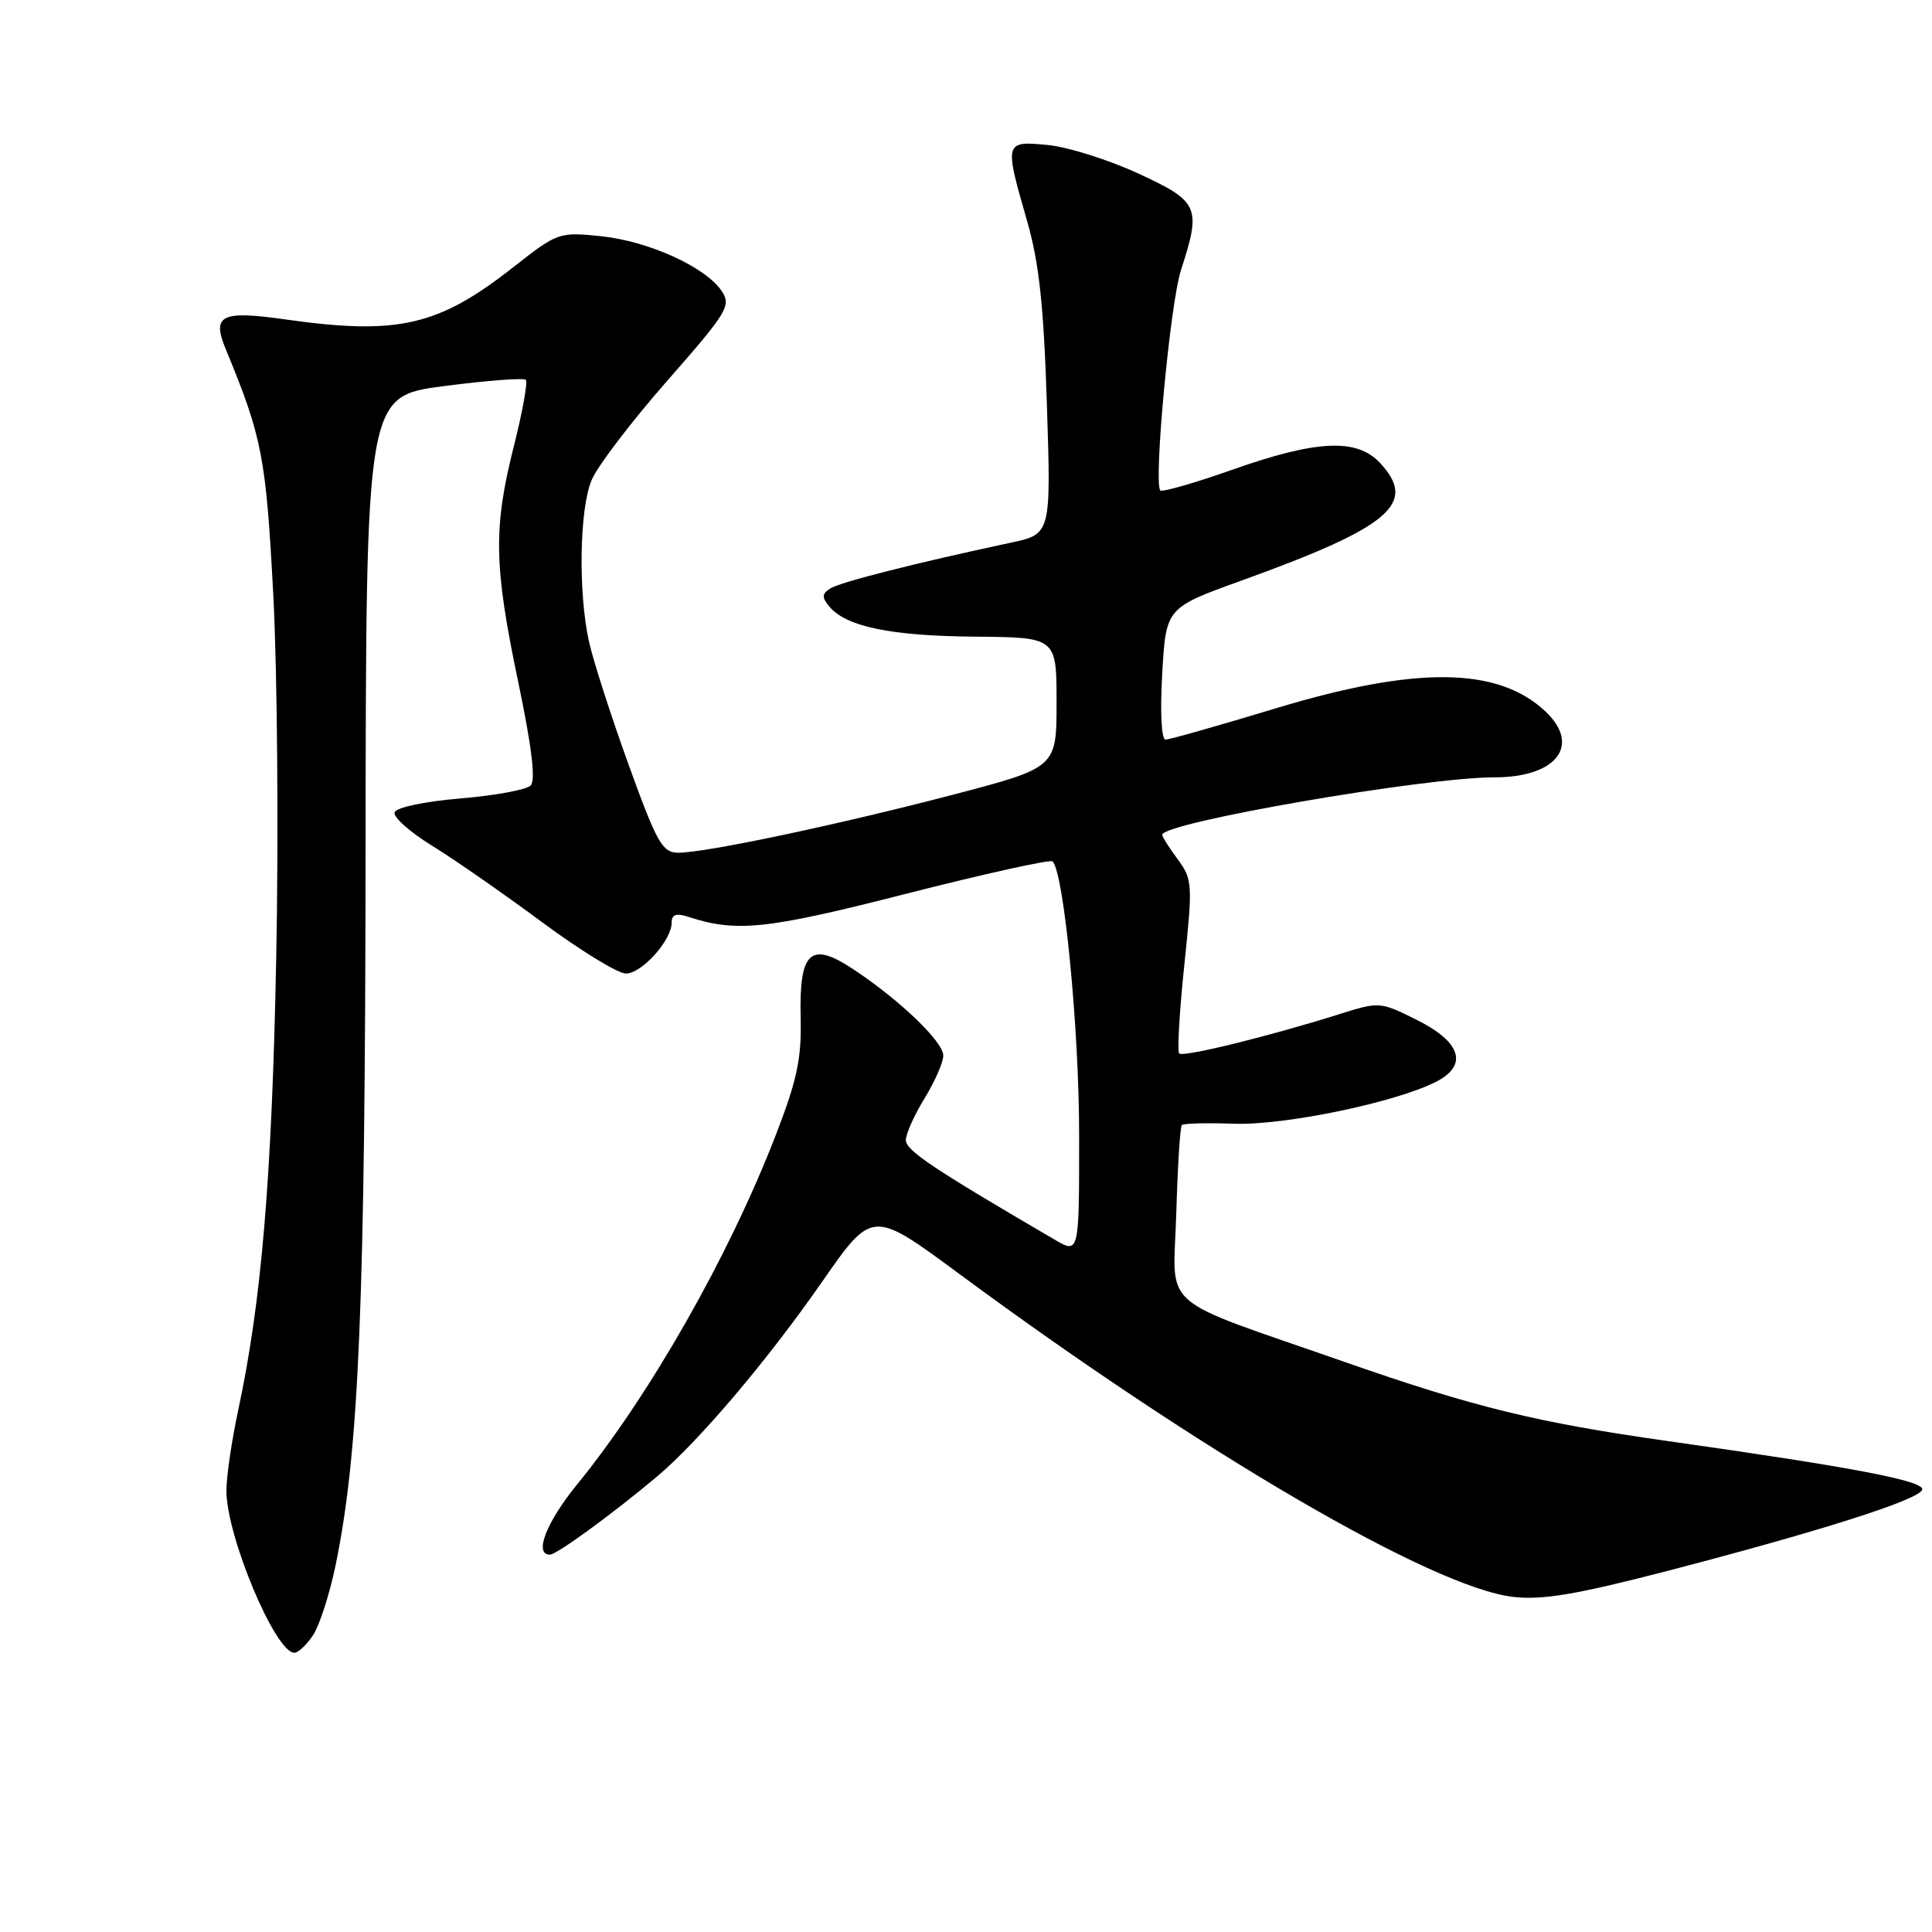 <?xml version="1.0" encoding="UTF-8" standalone="no"?>
<!DOCTYPE svg PUBLIC "-//W3C//DTD SVG 1.1//EN" "http://www.w3.org/Graphics/SVG/1.1/DTD/svg11.dtd" >
<svg xmlns="http://www.w3.org/2000/svg" xmlns:xlink="http://www.w3.org/1999/xlink" version="1.1" viewBox="0 0 256 256">
 <g >
 <path fill="currentColor"
d=" M 41.50 216.64 C 42.35 215.34 43.69 211.17 44.47 207.39 C 47.58 192.28 48.39 172.85 48.44 112.50 C 48.50 52.50 48.50 52.50 58.83 51.16 C 64.50 50.42 69.38 50.05 69.67 50.33 C 69.95 50.62 69.24 54.57 68.09 59.11 C 65.35 69.97 65.44 74.94 68.65 90.29 C 70.47 98.97 71.00 103.40 70.31 104.09 C 69.75 104.65 65.55 105.42 60.98 105.80 C 56.24 106.20 52.50 106.99 52.29 107.64 C 52.08 108.26 54.29 110.24 57.20 112.03 C 60.12 113.82 66.66 118.37 71.75 122.14 C 76.84 125.91 81.87 129.00 82.93 129.00 C 85.04 129.00 89.00 124.60 89.00 122.25 C 89.00 121.16 89.60 120.96 91.25 121.50 C 97.63 123.57 101.59 123.15 120.10 118.42 C 130.46 115.78 139.18 113.85 139.47 114.14 C 140.98 115.64 142.99 136.34 142.99 150.33 C 143.00 166.16 143.00 166.16 139.75 164.26 C 123.52 154.78 120.00 152.42 120.03 151.05 C 120.05 150.20 121.17 147.70 122.53 145.50 C 123.88 143.30 124.99 140.76 124.99 139.87 C 125.00 138.04 119.21 132.49 113.05 128.42 C 107.38 124.66 105.88 126.05 106.09 134.90 C 106.22 140.30 105.61 143.15 102.74 150.54 C 96.54 166.53 86.11 184.86 76.46 196.71 C 72.38 201.71 70.72 206.00 72.86 206.00 C 73.76 206.00 81.11 200.64 87.00 195.70 C 92.54 191.05 101.64 180.33 108.90 169.89 C 115.58 160.28 115.58 160.28 127.04 168.75 C 159.14 192.47 189.88 210.40 200.53 211.60 C 204.40 212.04 208.94 211.27 221.00 208.14 C 241.34 202.85 254.26 198.73 254.70 197.40 C 255.09 196.24 245.60 194.43 221.00 190.95 C 203.67 188.50 195.31 186.45 178.30 180.51 C 153.01 171.67 155.48 173.84 155.86 160.86 C 156.04 154.61 156.37 149.31 156.60 149.08 C 156.82 148.85 159.92 148.77 163.49 148.90 C 170.18 149.14 184.95 146.08 190.31 143.33 C 194.59 141.13 193.59 138.04 187.65 135.10 C 182.87 132.72 182.74 132.72 177.44 134.39 C 168.11 137.33 156.78 140.11 156.25 139.59 C 155.98 139.31 156.28 134.03 156.93 127.86 C 158.05 117.12 158.01 116.51 156.05 113.86 C 154.92 112.33 154.00 110.88 154.00 110.62 C 154.00 109.00 188.67 103.00 198.05 103.00 C 206.28 103.00 209.54 98.73 204.75 94.24 C 198.45 88.34 187.60 88.23 168.94 93.89 C 161.48 96.15 154.95 98.00 154.44 98.00 C 153.89 98.00 153.71 94.39 154.00 89.27 C 154.50 80.54 154.50 80.54 164.50 76.93 C 184.27 69.80 187.89 66.71 182.83 61.31 C 179.76 58.05 174.45 58.30 163.32 62.23 C 158.27 64.01 153.96 65.25 153.74 64.98 C 152.84 63.88 155.07 40.14 156.48 35.81 C 159.20 27.42 158.89 26.71 150.81 22.98 C 146.86 21.16 141.46 19.46 138.81 19.21 C 133.09 18.66 133.06 18.76 136.09 29.26 C 137.69 34.82 138.30 40.49 138.72 53.64 C 139.27 70.78 139.27 70.78 133.88 71.92 C 121.46 74.57 111.41 77.12 110.06 77.95 C 108.90 78.68 108.86 79.13 109.89 80.37 C 112.11 83.04 118.06 84.27 129.18 84.36 C 140.00 84.45 140.00 84.45 140.00 93.08 C 140.00 101.71 140.00 101.71 126.25 105.31 C 110.94 109.31 93.43 113.01 89.84 112.99 C 87.76 112.97 87.03 111.66 83.26 101.24 C 80.93 94.78 78.58 87.47 78.04 85.00 C 76.60 78.47 76.78 67.46 78.39 63.62 C 79.15 61.79 83.65 55.88 88.39 50.48 C 96.39 41.37 96.91 40.50 95.64 38.58 C 93.53 35.40 85.95 31.95 79.64 31.30 C 74.08 30.73 73.89 30.79 68.03 35.39 C 58.08 43.22 52.72 44.44 37.77 42.32 C 29.32 41.12 28.05 41.75 29.89 46.21 C 34.76 57.98 35.25 60.55 36.22 79.00 C 36.75 89.17 36.92 110.78 36.60 127.00 C 36.03 156.09 34.65 172.48 31.57 186.82 C 30.71 190.84 30.00 195.66 30.00 197.52 C 30.00 203.54 36.48 219.00 39.00 219.00 C 39.52 219.00 40.65 217.94 41.50 216.64 Z "/>
</g>
</svg>